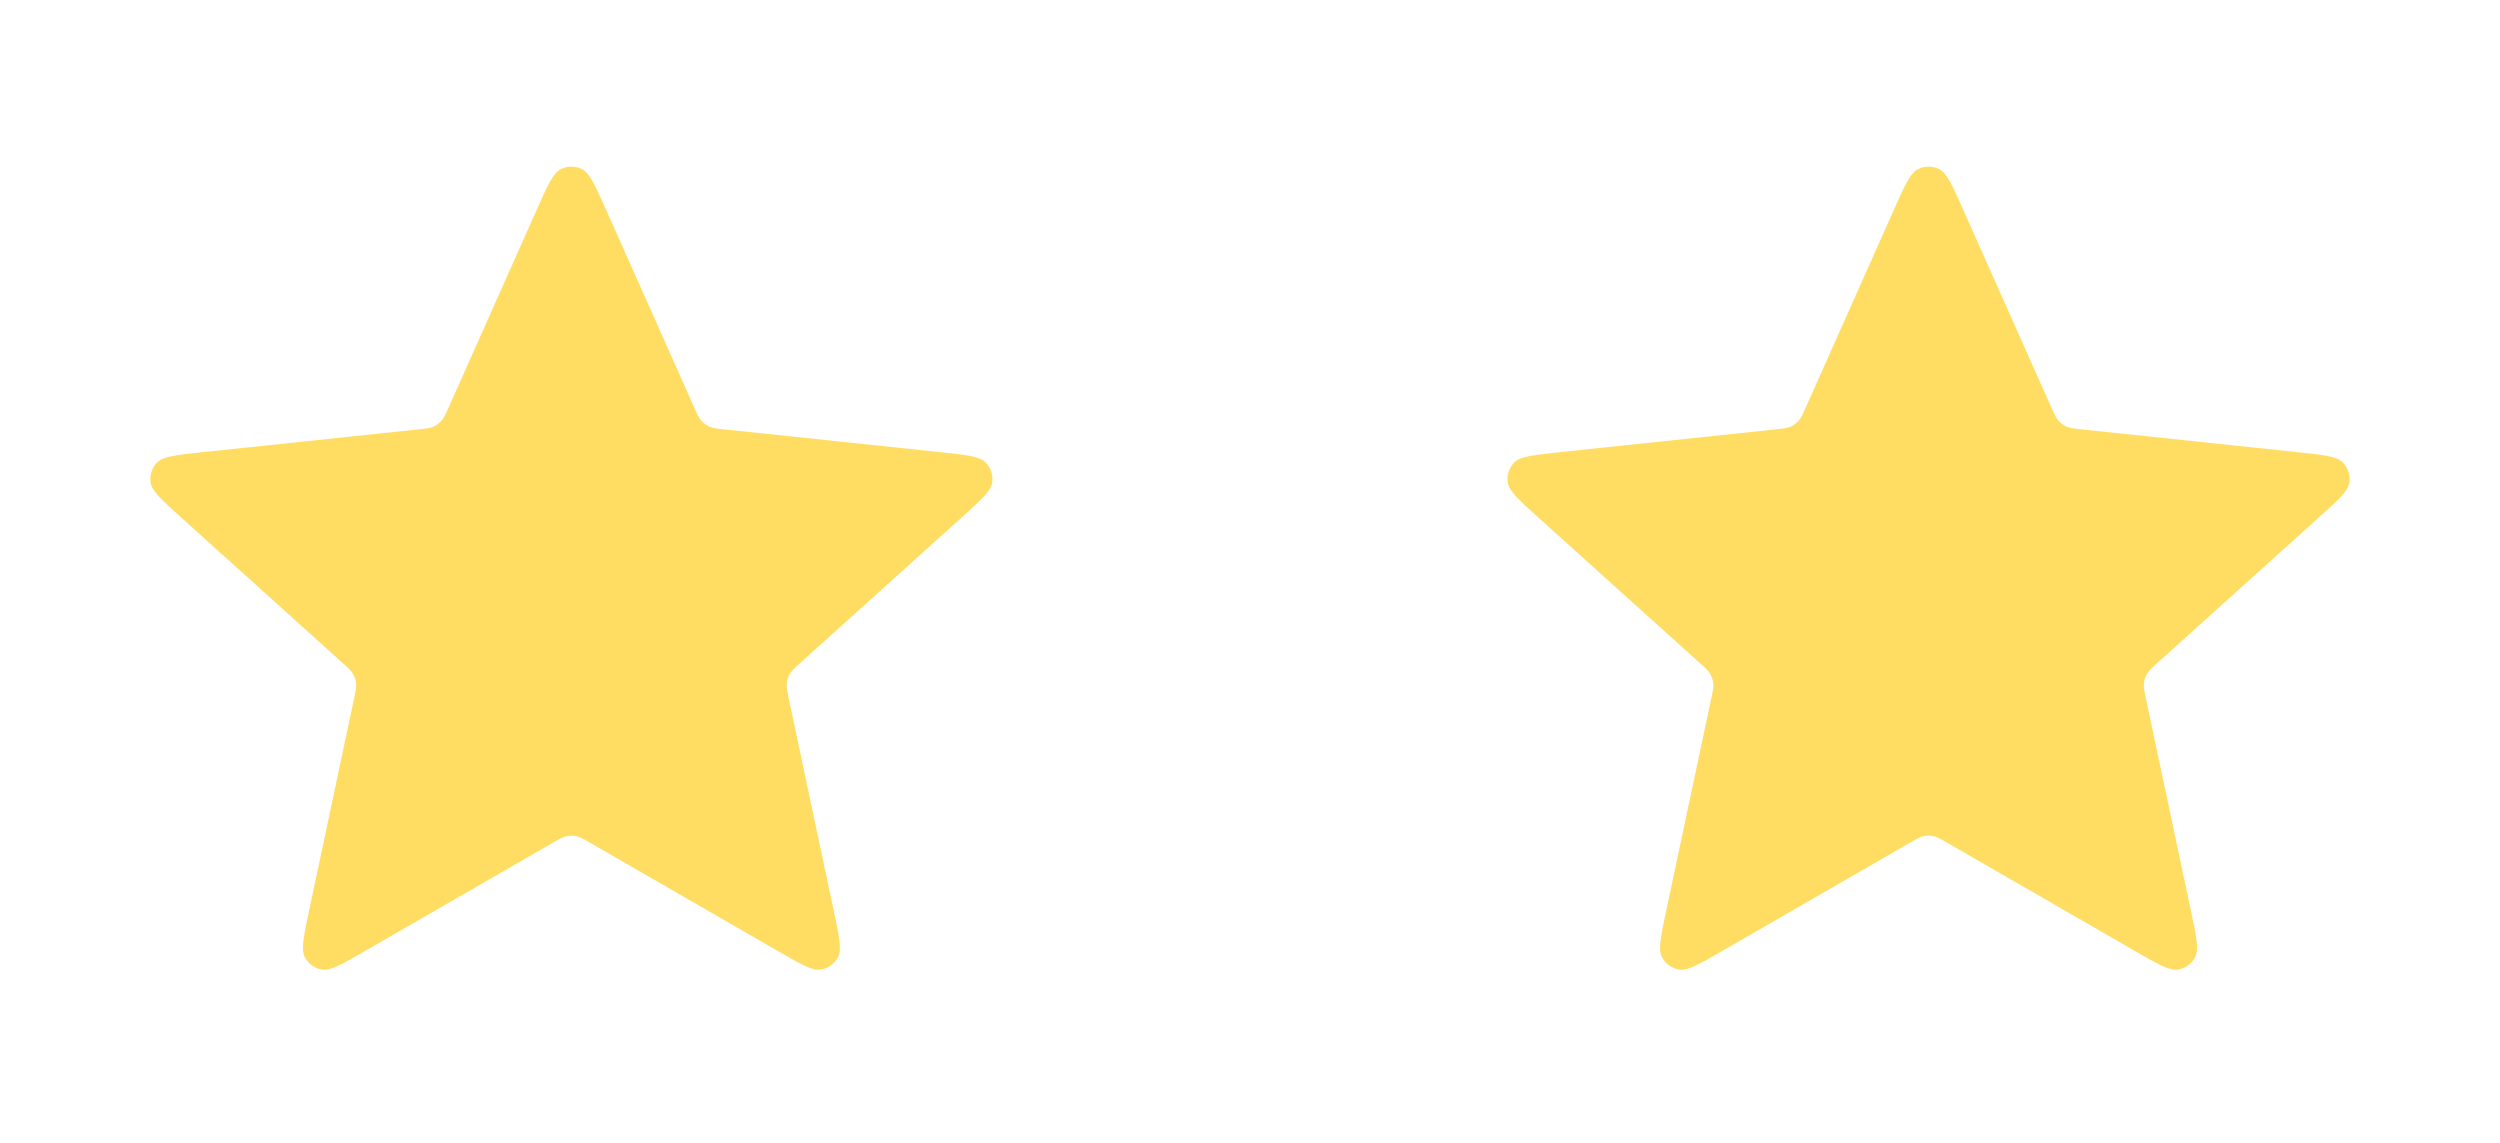 <svg width="70" height="32" viewBox="0 0 70 32" fill="none" xmlns="http://www.w3.org/2000/svg">
<path d="M15.025 5.881C15.334 5.189 15.488 4.843 15.703 4.736C15.89 4.643 16.109 4.643 16.296 4.736C16.511 4.843 16.665 5.189 16.974 5.881L19.433 11.397C19.524 11.602 19.569 11.704 19.64 11.783C19.703 11.852 19.779 11.908 19.864 11.946C19.96 11.989 20.072 12 20.295 12.024L26.301 12.658C27.055 12.737 27.432 12.777 27.599 12.949C27.745 13.098 27.813 13.306 27.782 13.512C27.748 13.75 27.466 14.003 26.903 14.511L22.416 18.554C22.25 18.704 22.167 18.779 22.114 18.87C22.067 18.951 22.038 19.041 22.029 19.134C22.017 19.239 22.041 19.348 22.087 19.568L23.34 25.475C23.498 26.217 23.576 26.588 23.465 26.8C23.368 26.985 23.191 27.114 22.986 27.149C22.749 27.189 22.421 26.999 21.764 26.62L16.532 23.603C16.338 23.491 16.241 23.435 16.138 23.413C16.047 23.394 15.952 23.394 15.861 23.413C15.758 23.435 15.661 23.491 15.467 23.603L10.235 26.62C9.579 26.999 9.25 27.189 9.014 27.149C8.808 27.114 8.631 26.985 8.534 26.8C8.423 26.588 8.502 26.217 8.659 25.475L9.912 19.568C9.958 19.348 9.982 19.239 9.971 19.134C9.961 19.041 9.932 18.951 9.885 18.87C9.832 18.779 9.749 18.704 9.583 18.554L5.096 14.511C4.533 14.003 4.252 13.75 4.217 13.512C4.186 13.306 4.254 13.098 4.4 12.949C4.568 12.777 4.945 12.737 5.699 12.658L11.704 12.024C11.927 12 12.039 11.989 12.135 11.946C12.22 11.908 12.297 11.852 12.359 11.783C12.43 11.704 12.475 11.602 12.567 11.397L15.025 5.881Z" fill="#FFDD63"/>
<path d="M53.025 5.881C53.334 5.189 53.488 4.843 53.703 4.736C53.89 4.643 54.109 4.643 54.296 4.736C54.511 4.843 54.665 5.189 54.974 5.881L57.432 11.397C57.524 11.602 57.569 11.704 57.64 11.783C57.703 11.852 57.779 11.908 57.864 11.946C57.961 11.989 58.072 12 58.295 12.024L64.301 12.658C65.055 12.737 65.432 12.777 65.599 12.949C65.745 13.098 65.813 13.306 65.782 13.512C65.748 13.75 65.466 14.003 64.903 14.511L60.416 18.554C60.25 18.704 60.167 18.779 60.114 18.87C60.067 18.951 60.038 19.041 60.029 19.134C60.017 19.239 60.041 19.348 60.087 19.568L61.34 25.475C61.498 26.217 61.576 26.588 61.465 26.8C61.368 26.985 61.191 27.114 60.986 27.149C60.749 27.189 60.421 26.999 59.764 26.62L54.532 23.603C54.338 23.491 54.241 23.435 54.138 23.413C54.047 23.394 53.952 23.394 53.861 23.413C53.758 23.435 53.661 23.491 53.467 23.603L48.235 26.62C47.579 26.999 47.25 27.189 47.014 27.149C46.808 27.114 46.631 26.985 46.534 26.8C46.423 26.588 46.502 26.217 46.659 25.475L47.912 19.568C47.959 19.348 47.982 19.239 47.971 19.134C47.961 19.041 47.932 18.951 47.885 18.87C47.832 18.779 47.749 18.704 47.583 18.554L43.096 14.511C42.533 14.003 42.252 13.75 42.217 13.512C42.186 13.306 42.254 13.098 42.4 12.949C42.568 12.777 42.945 12.737 43.699 12.658L49.704 12.024C49.927 12 50.039 11.989 50.135 11.946C50.22 11.908 50.297 11.852 50.359 11.783C50.43 11.704 50.475 11.602 50.567 11.397L53.025 5.881Z" fill="#FFDD63"/>
</svg>
